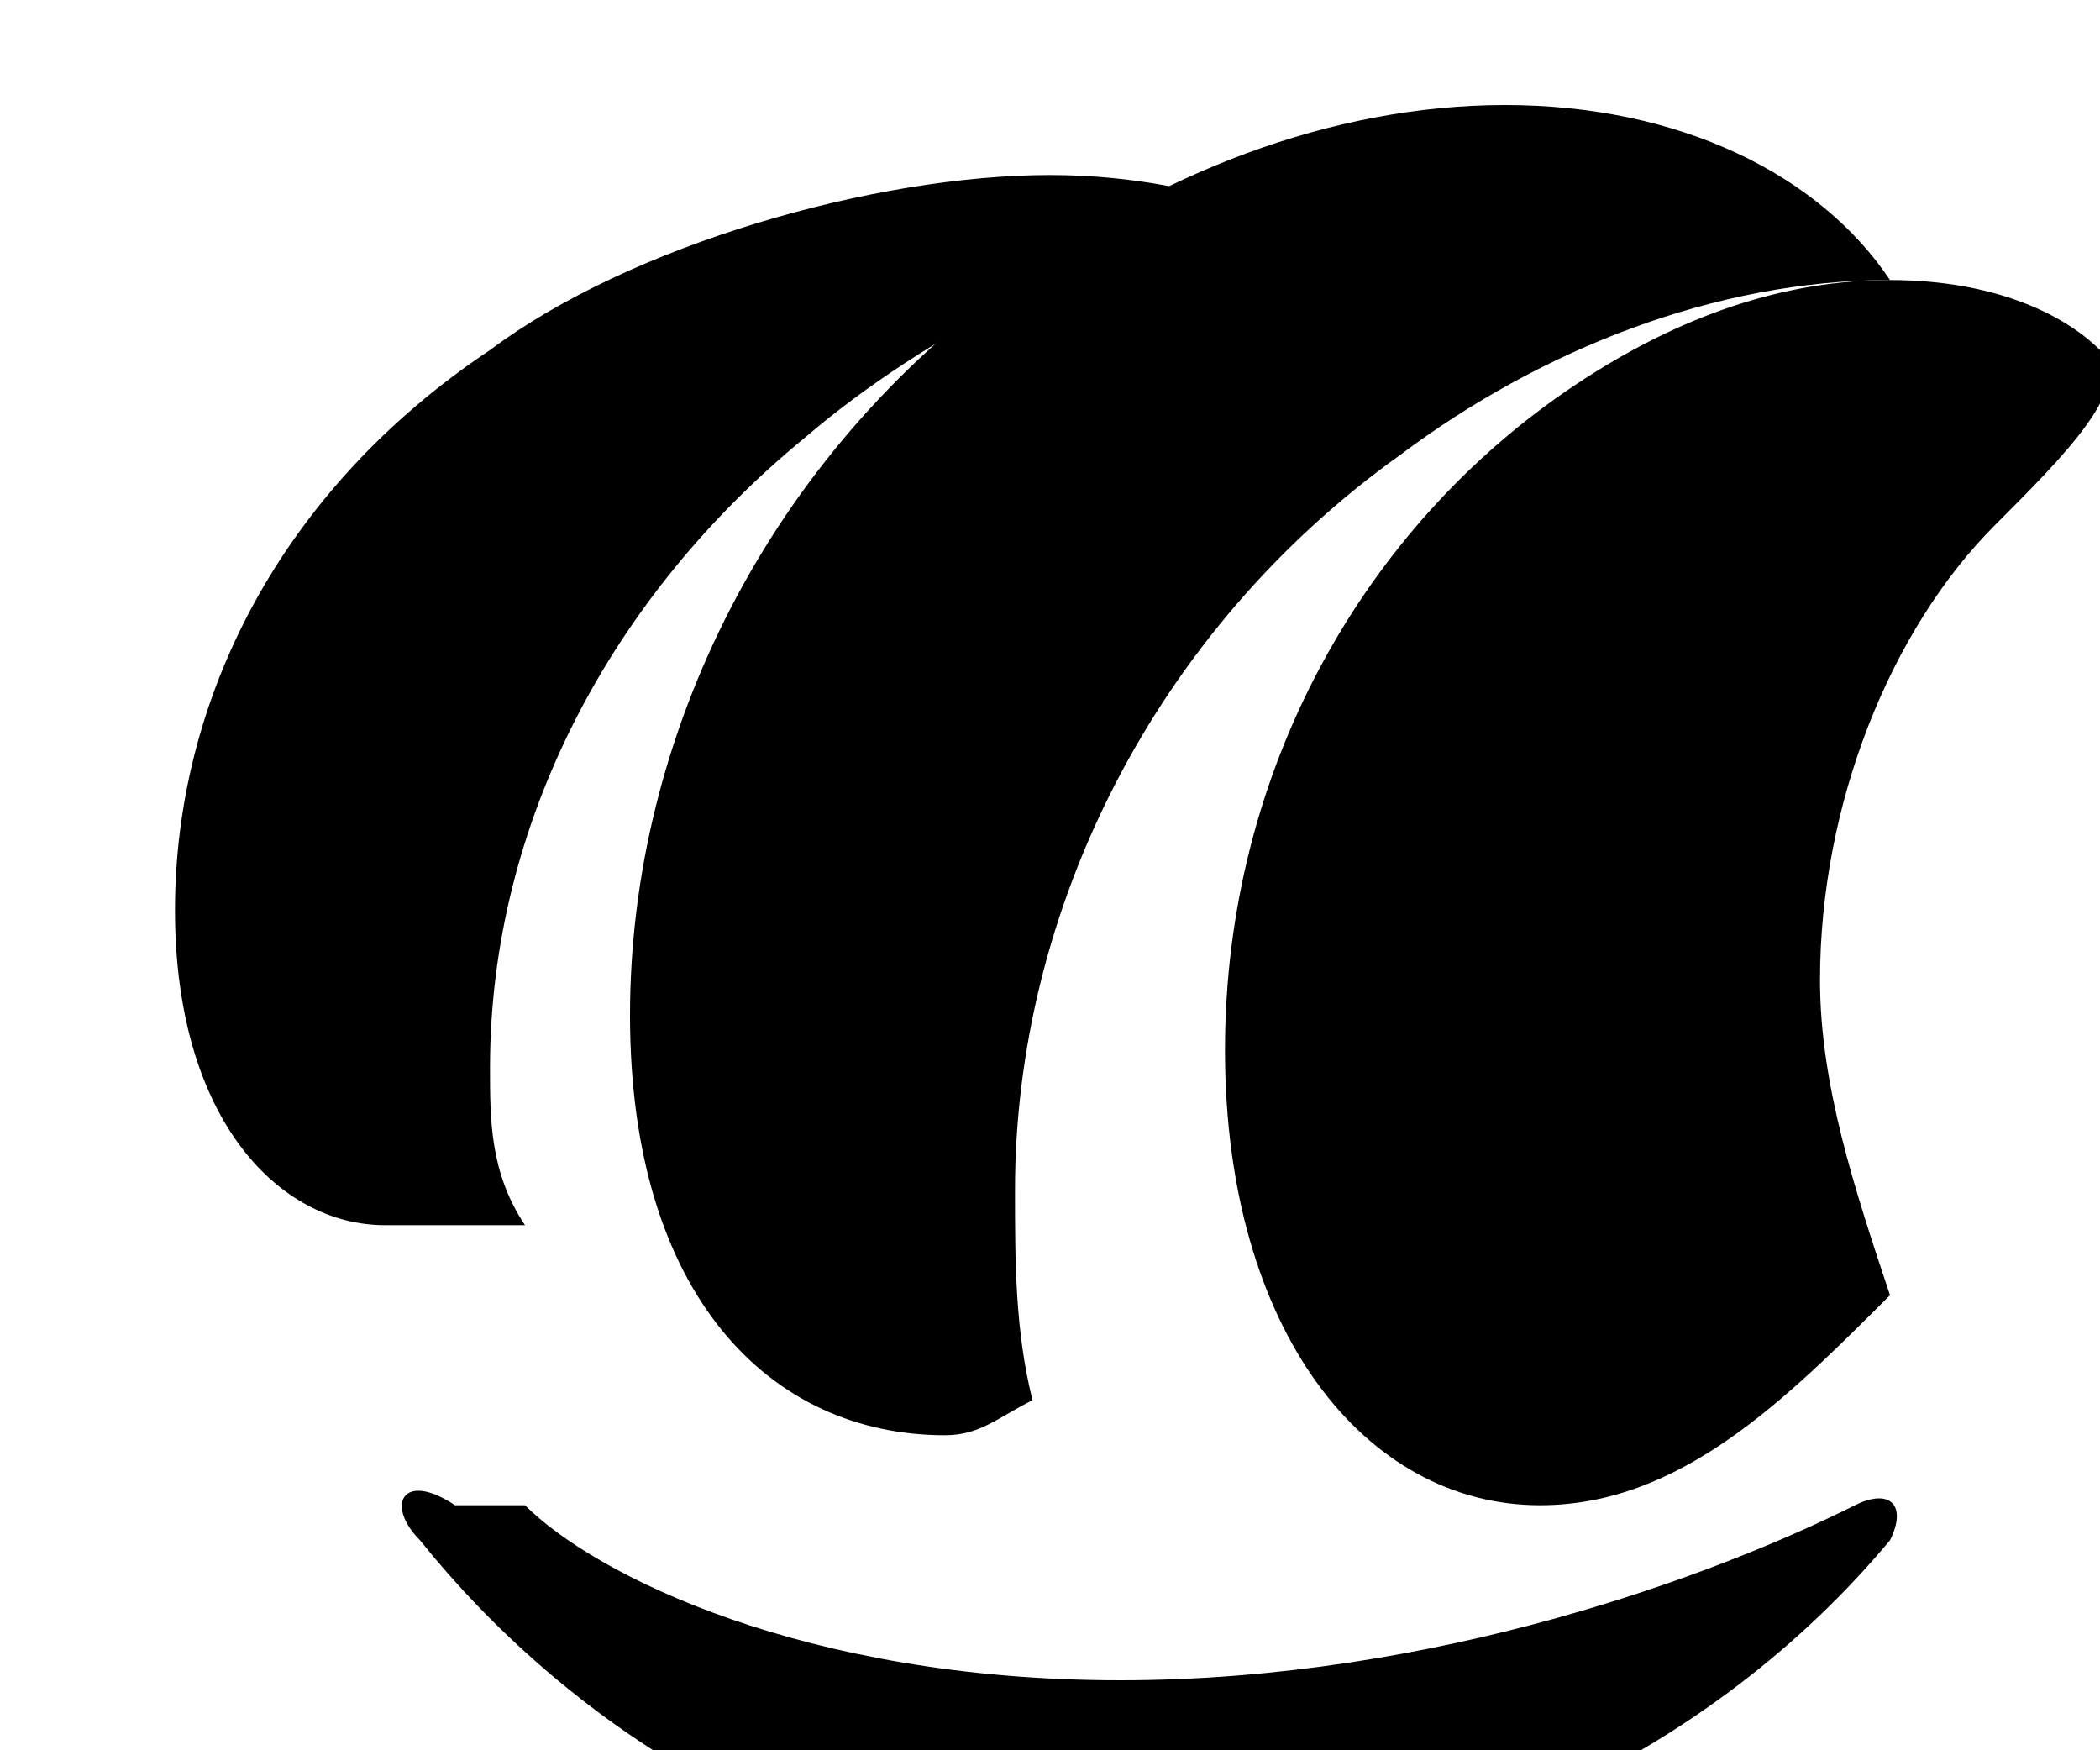<svg xmlns="http://www.w3.org/2000/svg" viewBox="0 0 120 100" fill="currentColor">
  <path d="M22 70c-6 0-12-6-12-18s6-24 18-32c8-6 22-10 32-10 5 0 9 1 12 2-9 2-19 7-26 13-11 9-18 22-18 36 0 3 0 6 2 9-2 0-4 0-6 0z"/>
  <path d="M54 82c-10 0-18-8-18-24s8-32 22-42c8-6 18-10 28-10s18 4 22 10c-10 0-20 4-28 10-14 10-22 26-22 42 0 4 0 8 1 12-2 1-3 2-5 2z"/>
  <path d="M88 86c-10 0-18-10-18-26s8-30 20-38c6-4 12-6 18-6s10 2 12 4-2 6-6 10c-6 6-10 16-10 26 0 6 2 12 4 18-6 6-12 12-20 12z"/>
  <path d="M30 86c4 4 16 10 34 10s34-6 42-10c2-1 3 0 2 2-10 12-26 20-44 20S32 98 24 88c-2-2-1-4 2-2z"/>
</svg>
